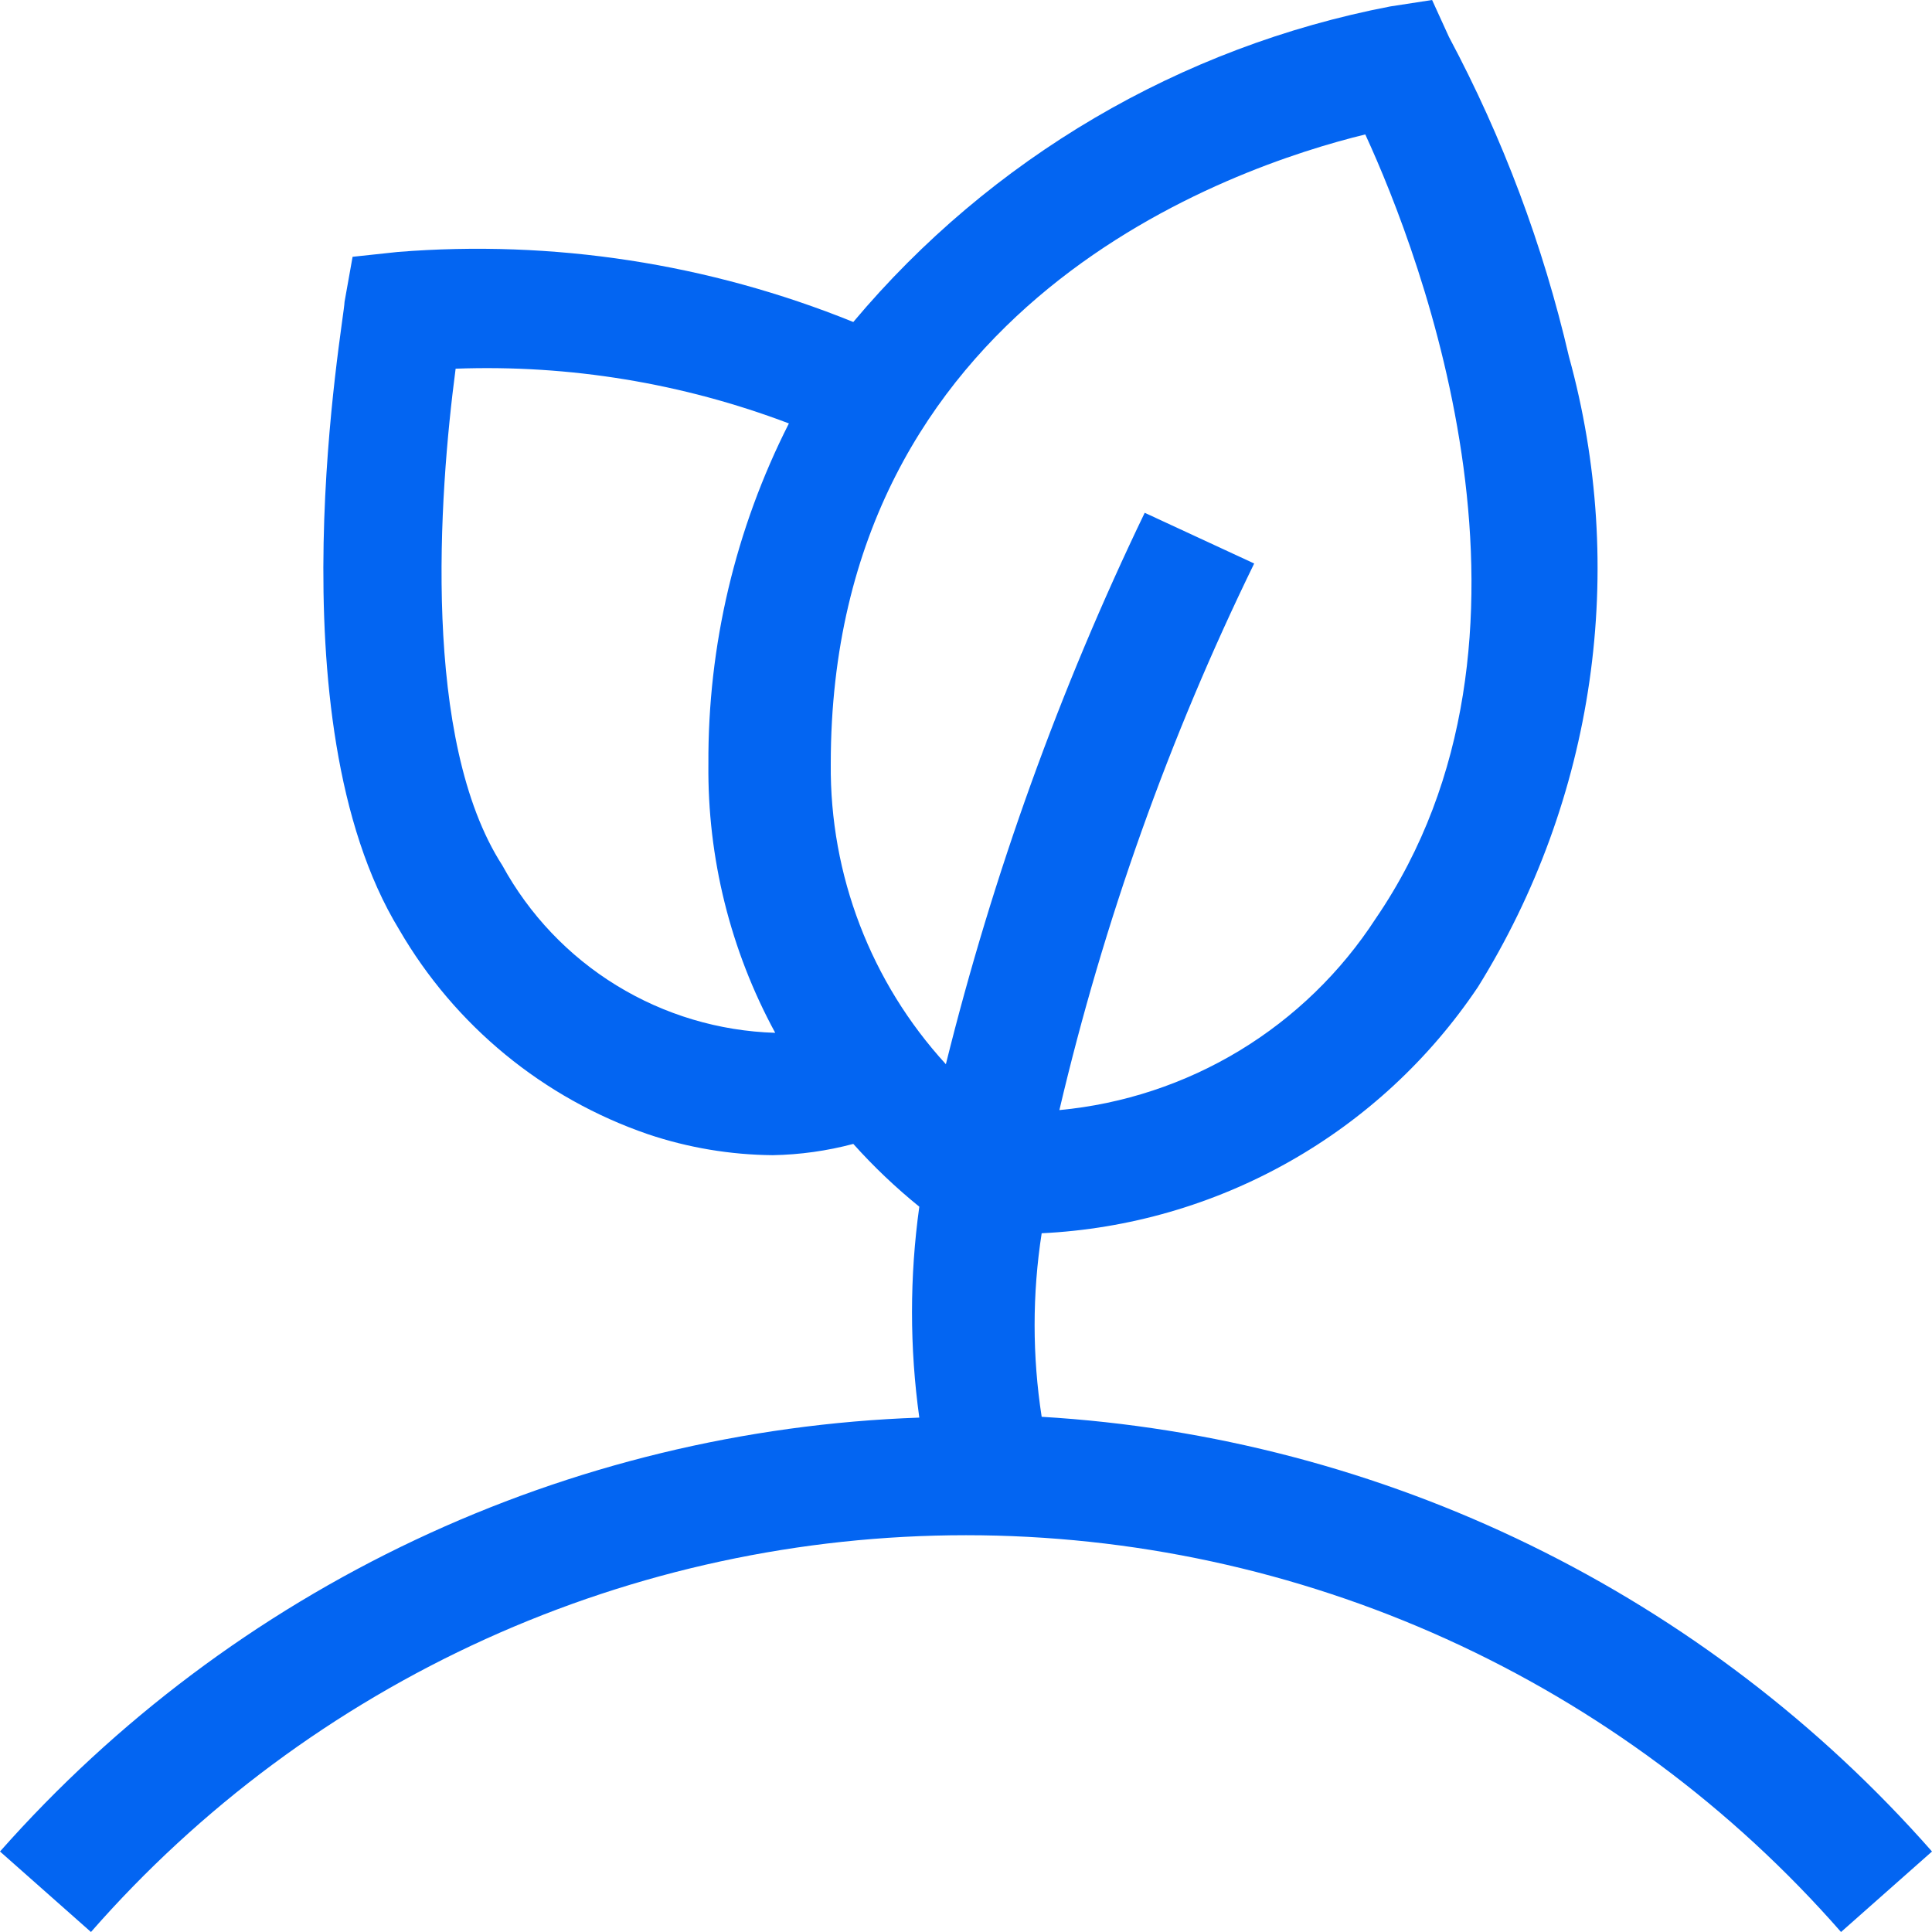 <svg xmlns:xlink="http://www.w3.org/1999/xlink" viewBox="0 0 48 48" fill="none" xmlns="http://www.w3.org/2000/svg" class="w-12 text-blue" width="48"  height="48" ><path d="M25.88 35.2C25.646 33.689 25.646 32.151 25.88 30.64C28.039 30.536 30.143 29.928 32.026 28.865C33.908 27.803 35.516 26.315 36.72 24.52C38.157 22.207 39.1 19.622 39.489 16.927C39.878 14.231 39.705 11.485 38.98 8.86C38.338 6.094 37.336 3.425 36 0.92L35.58 0L34.54 0.16C29.325 1.164 24.614 3.932 21.2 8C17.613 6.547 13.737 5.951 9.88 6.26L8.76 6.38L8.56 7.5C8.56 7.92 6.72 17.86 9.92 23.1C11.302 25.482 13.496 27.286 16.1 28.18C17.099 28.516 18.146 28.691 19.2 28.7C19.875 28.688 20.547 28.594 21.2 28.42C21.704 28.983 22.253 29.505 22.84 29.98C22.598 31.718 22.598 33.482 22.84 35.22C18.501 35.373 14.238 36.408 10.312 38.261C6.385 40.115 2.877 42.748 0 46L2.26 48C4.972 44.903 8.315 42.422 12.065 40.721C15.814 39.021 19.883 38.142 24 38.142C28.117 38.142 32.186 39.021 35.935 40.721C39.685 42.422 43.028 44.903 45.74 48L48 46C45.209 42.829 41.817 40.242 38.02 38.388C34.224 36.534 30.097 35.451 25.88 35.2ZM12.48 21.5C10.48 18.4 10.9 12.34 11.32 9.16C14.143 9.056 16.959 9.518 19.6 10.52C18.27 13.141 17.584 16.041 17.6 18.98C17.575 21.312 18.146 23.611 19.26 25.66C17.865 25.618 16.506 25.212 15.316 24.482C14.127 23.753 13.149 22.724 12.48 21.5ZM20.64 18.98C20.64 7.52 30.64 4.14 33.92 3.34C35.32 6.38 38.94 15.86 34.18 22.82C33.314 24.155 32.157 25.277 30.796 26.102C29.435 26.926 27.904 27.431 26.32 27.58C27.423 22.887 29.046 18.332 31.16 14L28.44 12.74C26.328 17.125 24.673 21.716 23.5 26.44C21.637 24.405 20.615 21.739 20.64 18.98Z" fill="#0365F2"></path></svg>